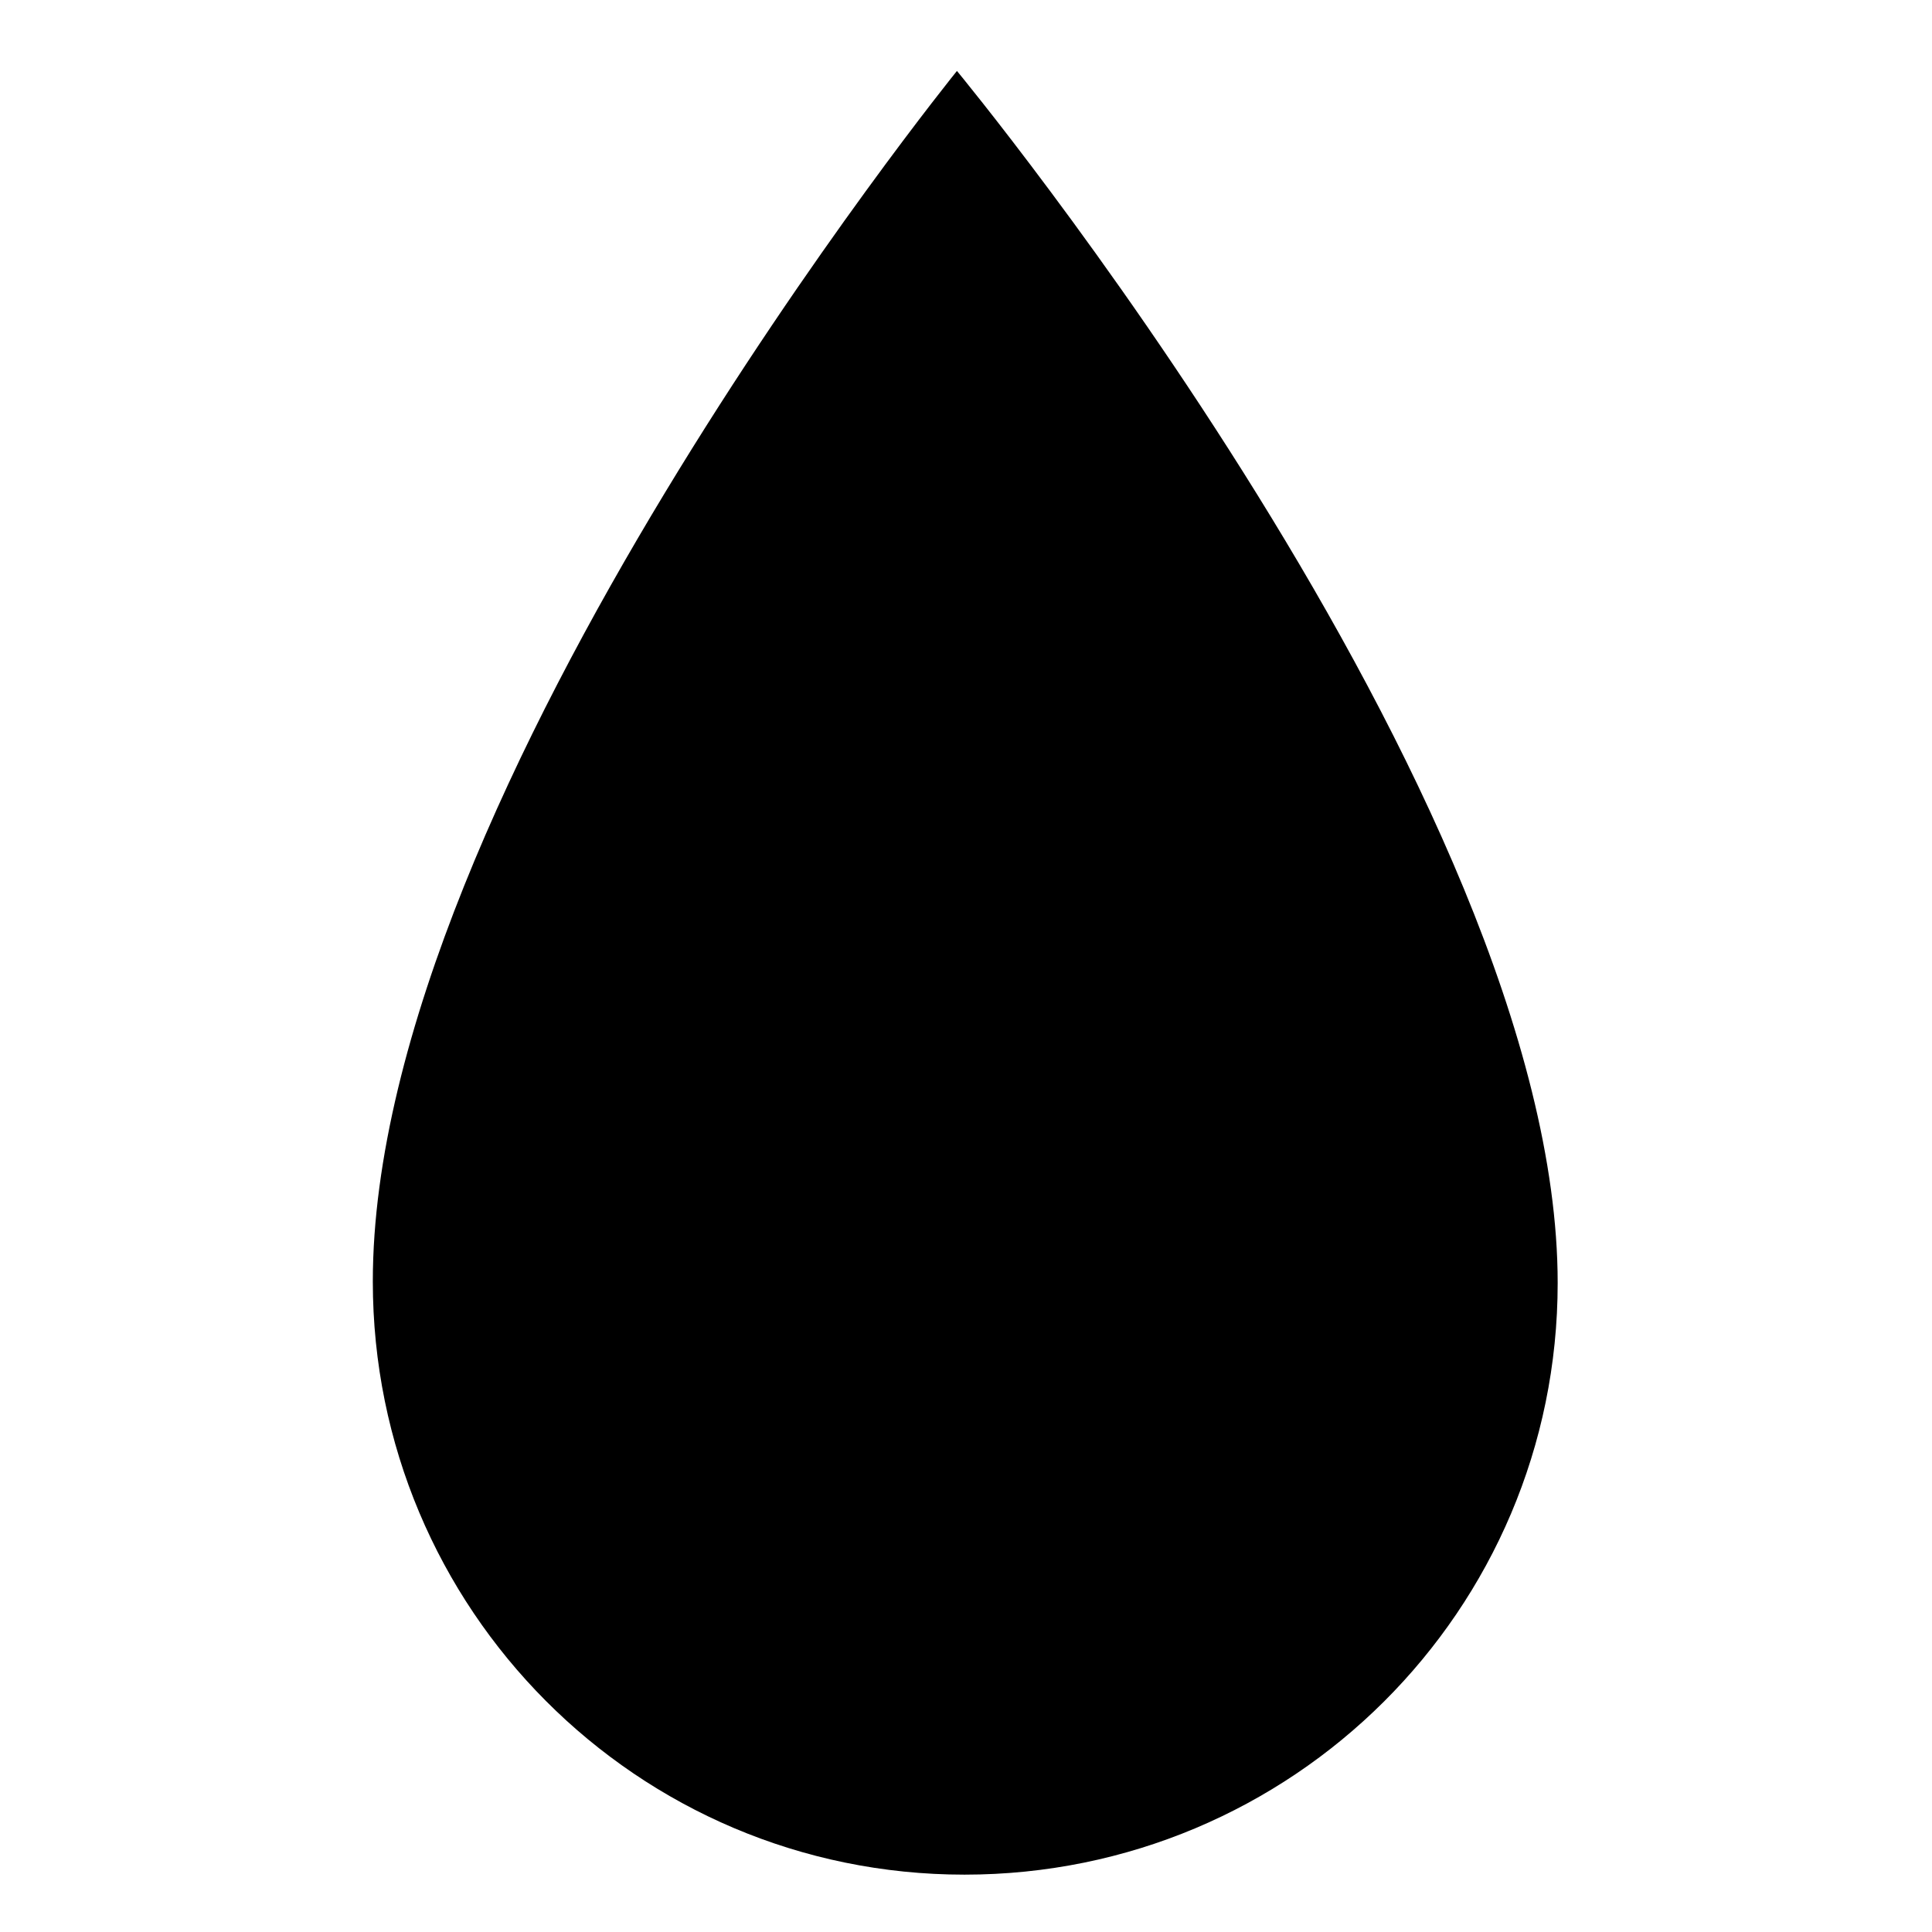 <svg width="128" height="128" xmlns="http://www.w3.org/2000/svg">
  <path d="M63.4,4.7c0,0-38.7,47.8-38.7,80.2c0,21.7,17.5,39.3,39.2,39.3c21.7,0,39.3-17.5,39.3-39.2C103.2,52.8,63.4,4.7,63.4,4.7z"/>
</svg>